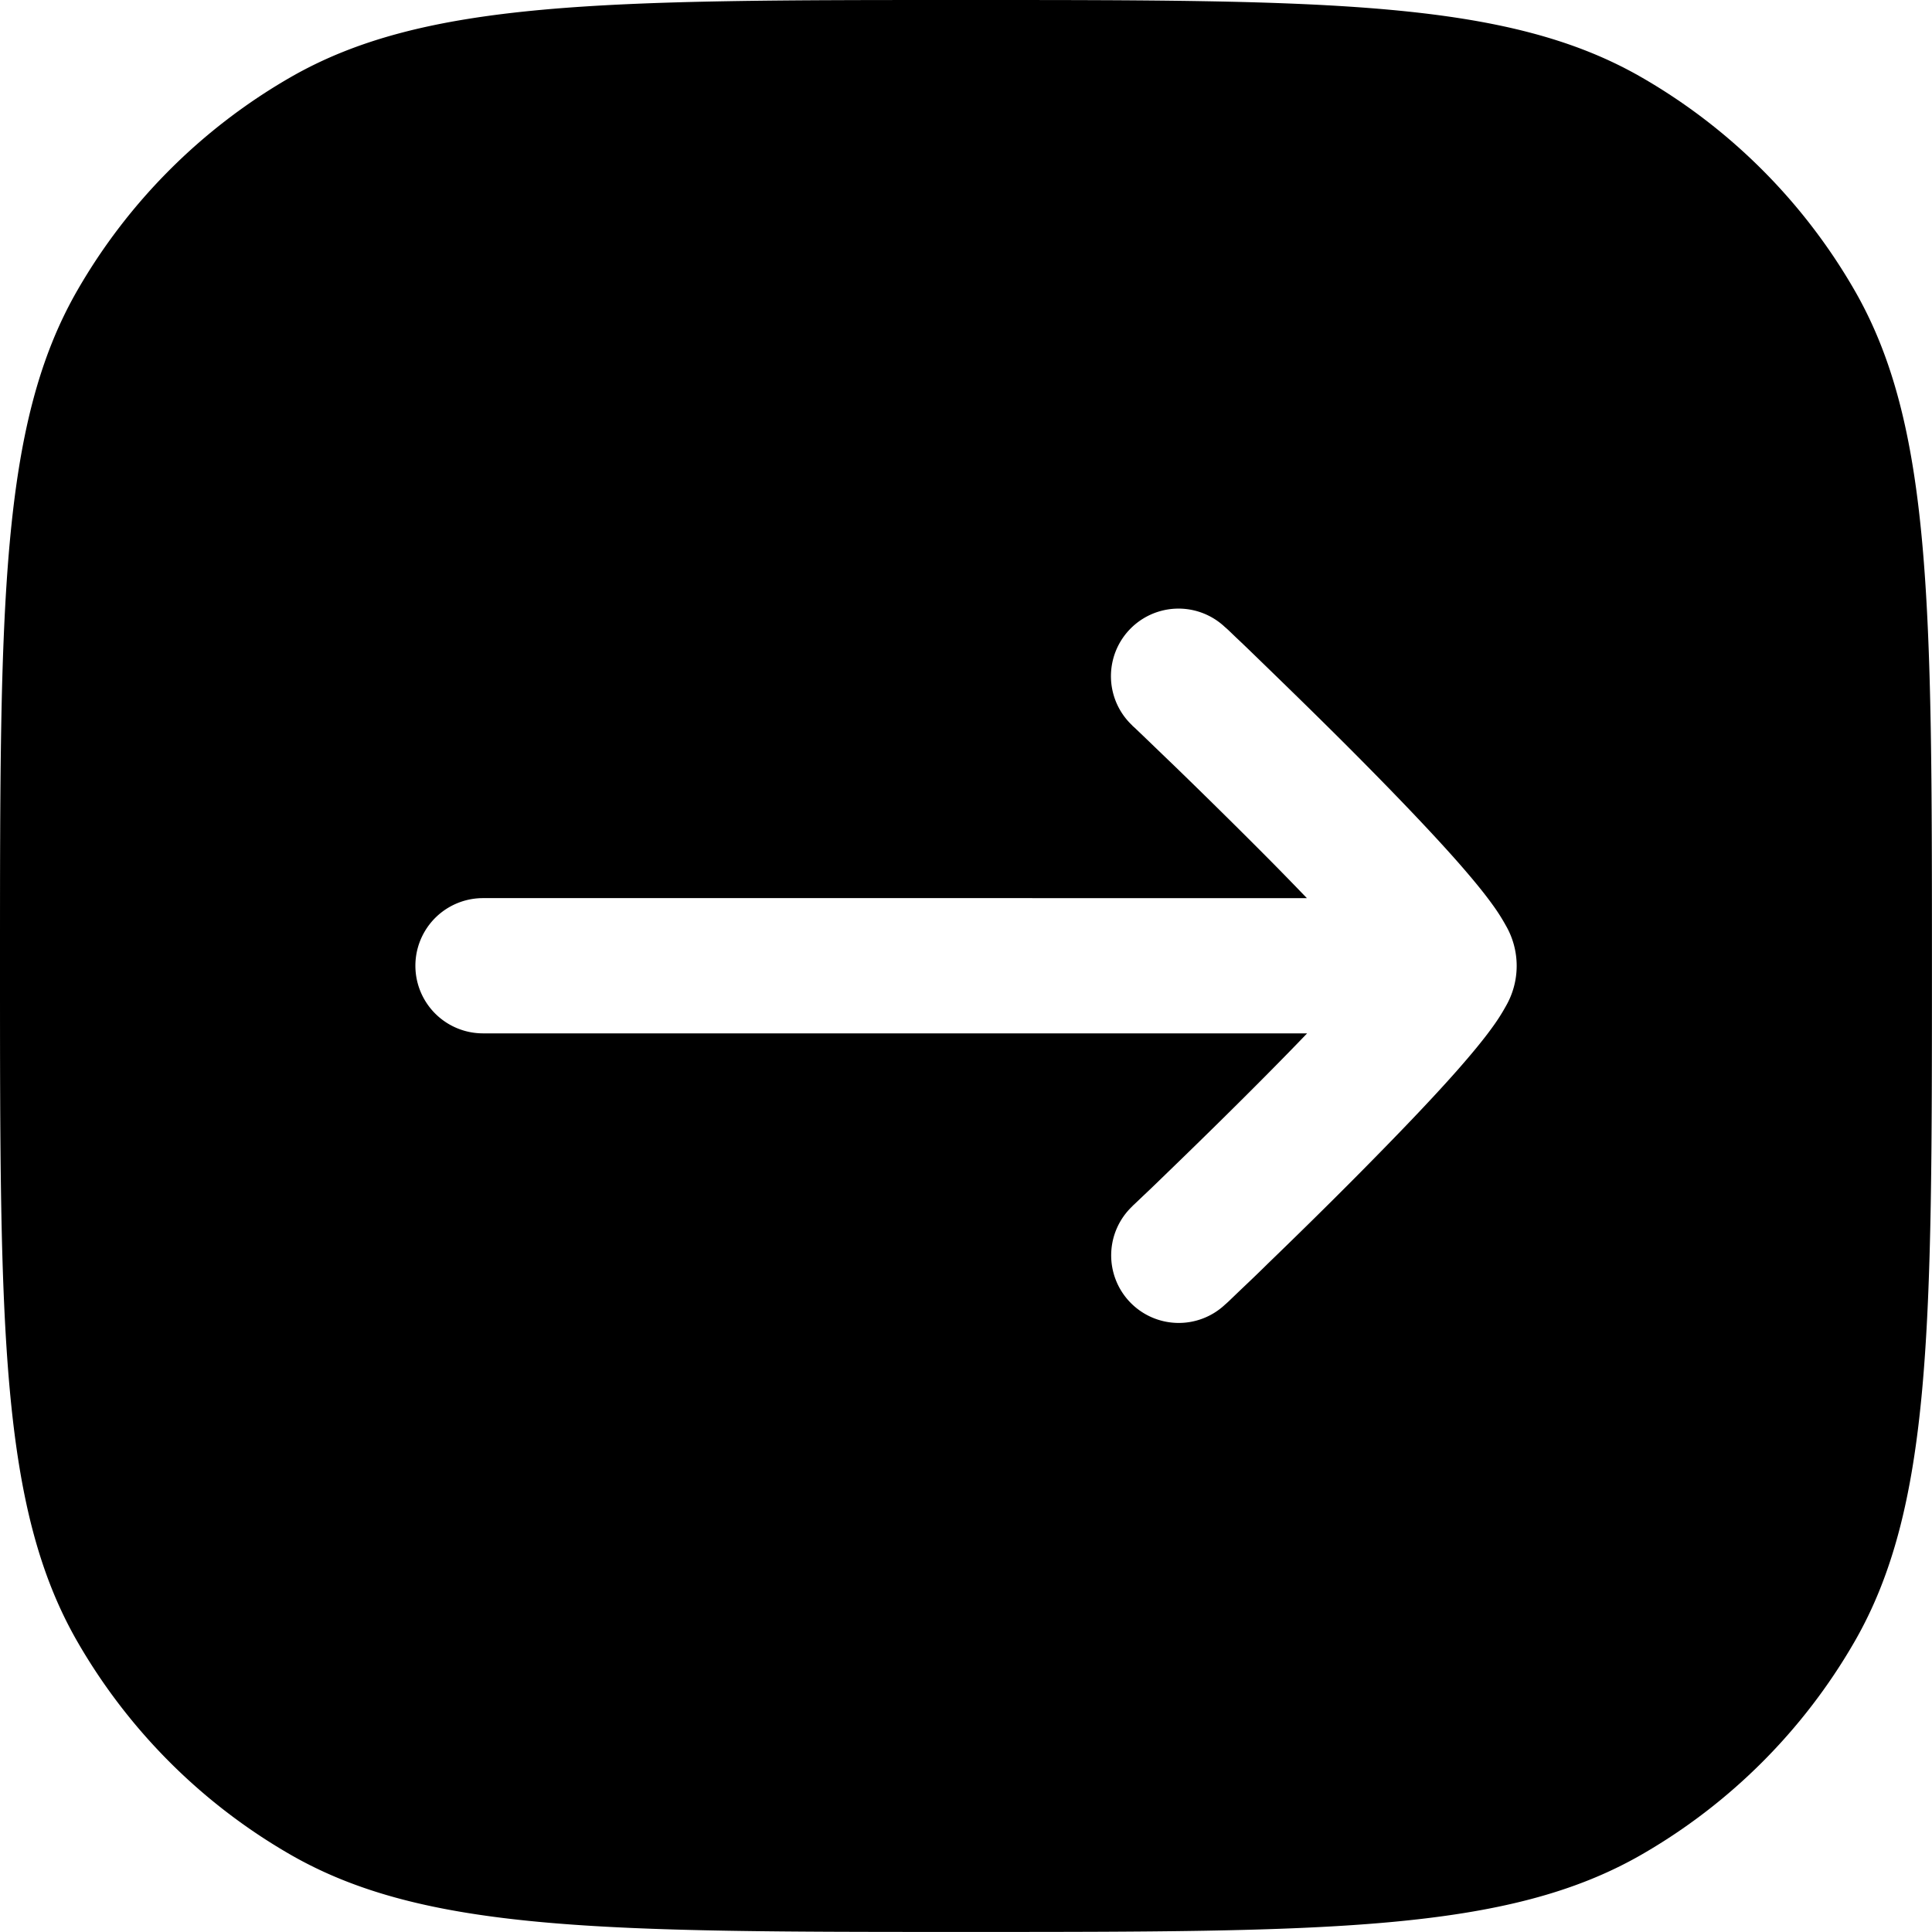 <svg xmlns="http://www.w3.org/2000/svg" width="33.827" height="33.827" viewBox="0 0 33.827 33.827">
  <defs>
    <style>
      .cls-1 {
        fill-rule: evenodd;
      }
    </style>
  </defs>
  <path id="RightArrowSquare" class="cls-1" d="M371.36,635.074c-1.36,2.354-1.36,5.517-1.36,11.839s0,9.485,1.36,11.839a10.134,10.134,0,0,0,3.714,3.714c2.354,1.36,5.517,1.36,11.839,1.36s9.485,0,11.839-1.36a10.134,10.134,0,0,0,3.714-3.714c1.36-2.354,1.36-5.517,1.36-11.839s0-9.485-1.36-11.839a10.136,10.136,0,0,0-3.714-3.714C396.4,630,393.235,630,386.913,630s-9.485,0-11.839,1.36A10.136,10.136,0,0,0,371.36,635.074Zm20.088,5.906a1.183,1.183,0,0,0-1.627,1.718h0v0l0,0,.008.01.039.035.149.142c.127.122.311.3.531.511.44.426,1.025,1,1.61,1.588.247.248.492.5.724.741H378.457a1.184,1.184,0,0,0,0,2.368h14.429c-.232.242-.477.492-.724.741-.585.59-1.17,1.162-1.61,1.588-.22.213-.4.389-.531.511l-.149.142-.039.036-.008.01,0,0v0h0a1.183,1.183,0,1,0,1.627,1.718h0l0,0,.012-.01.041-.037.152-.146c.13-.125.318-.3.541-.521.448-.433,1.047-1.018,1.646-1.624s1.208-1.236,1.676-1.767c.23-.262.445-.519.607-.744a3.4,3.4,0,0,0,.237-.37h0a1.41,1.41,0,0,0,0-1.418v0a3.407,3.407,0,0,0-.237-.37c-.162-.225-.377-.482-.607-.744-.469-.531-1.079-1.165-1.676-1.768s-1.2-1.19-1.646-1.623c-.223-.216-.411-.4-.541-.521l-.152-.146-.041-.037-.012-.01,0,0Z" transform="translate(-370 -630)"/>
</svg>
